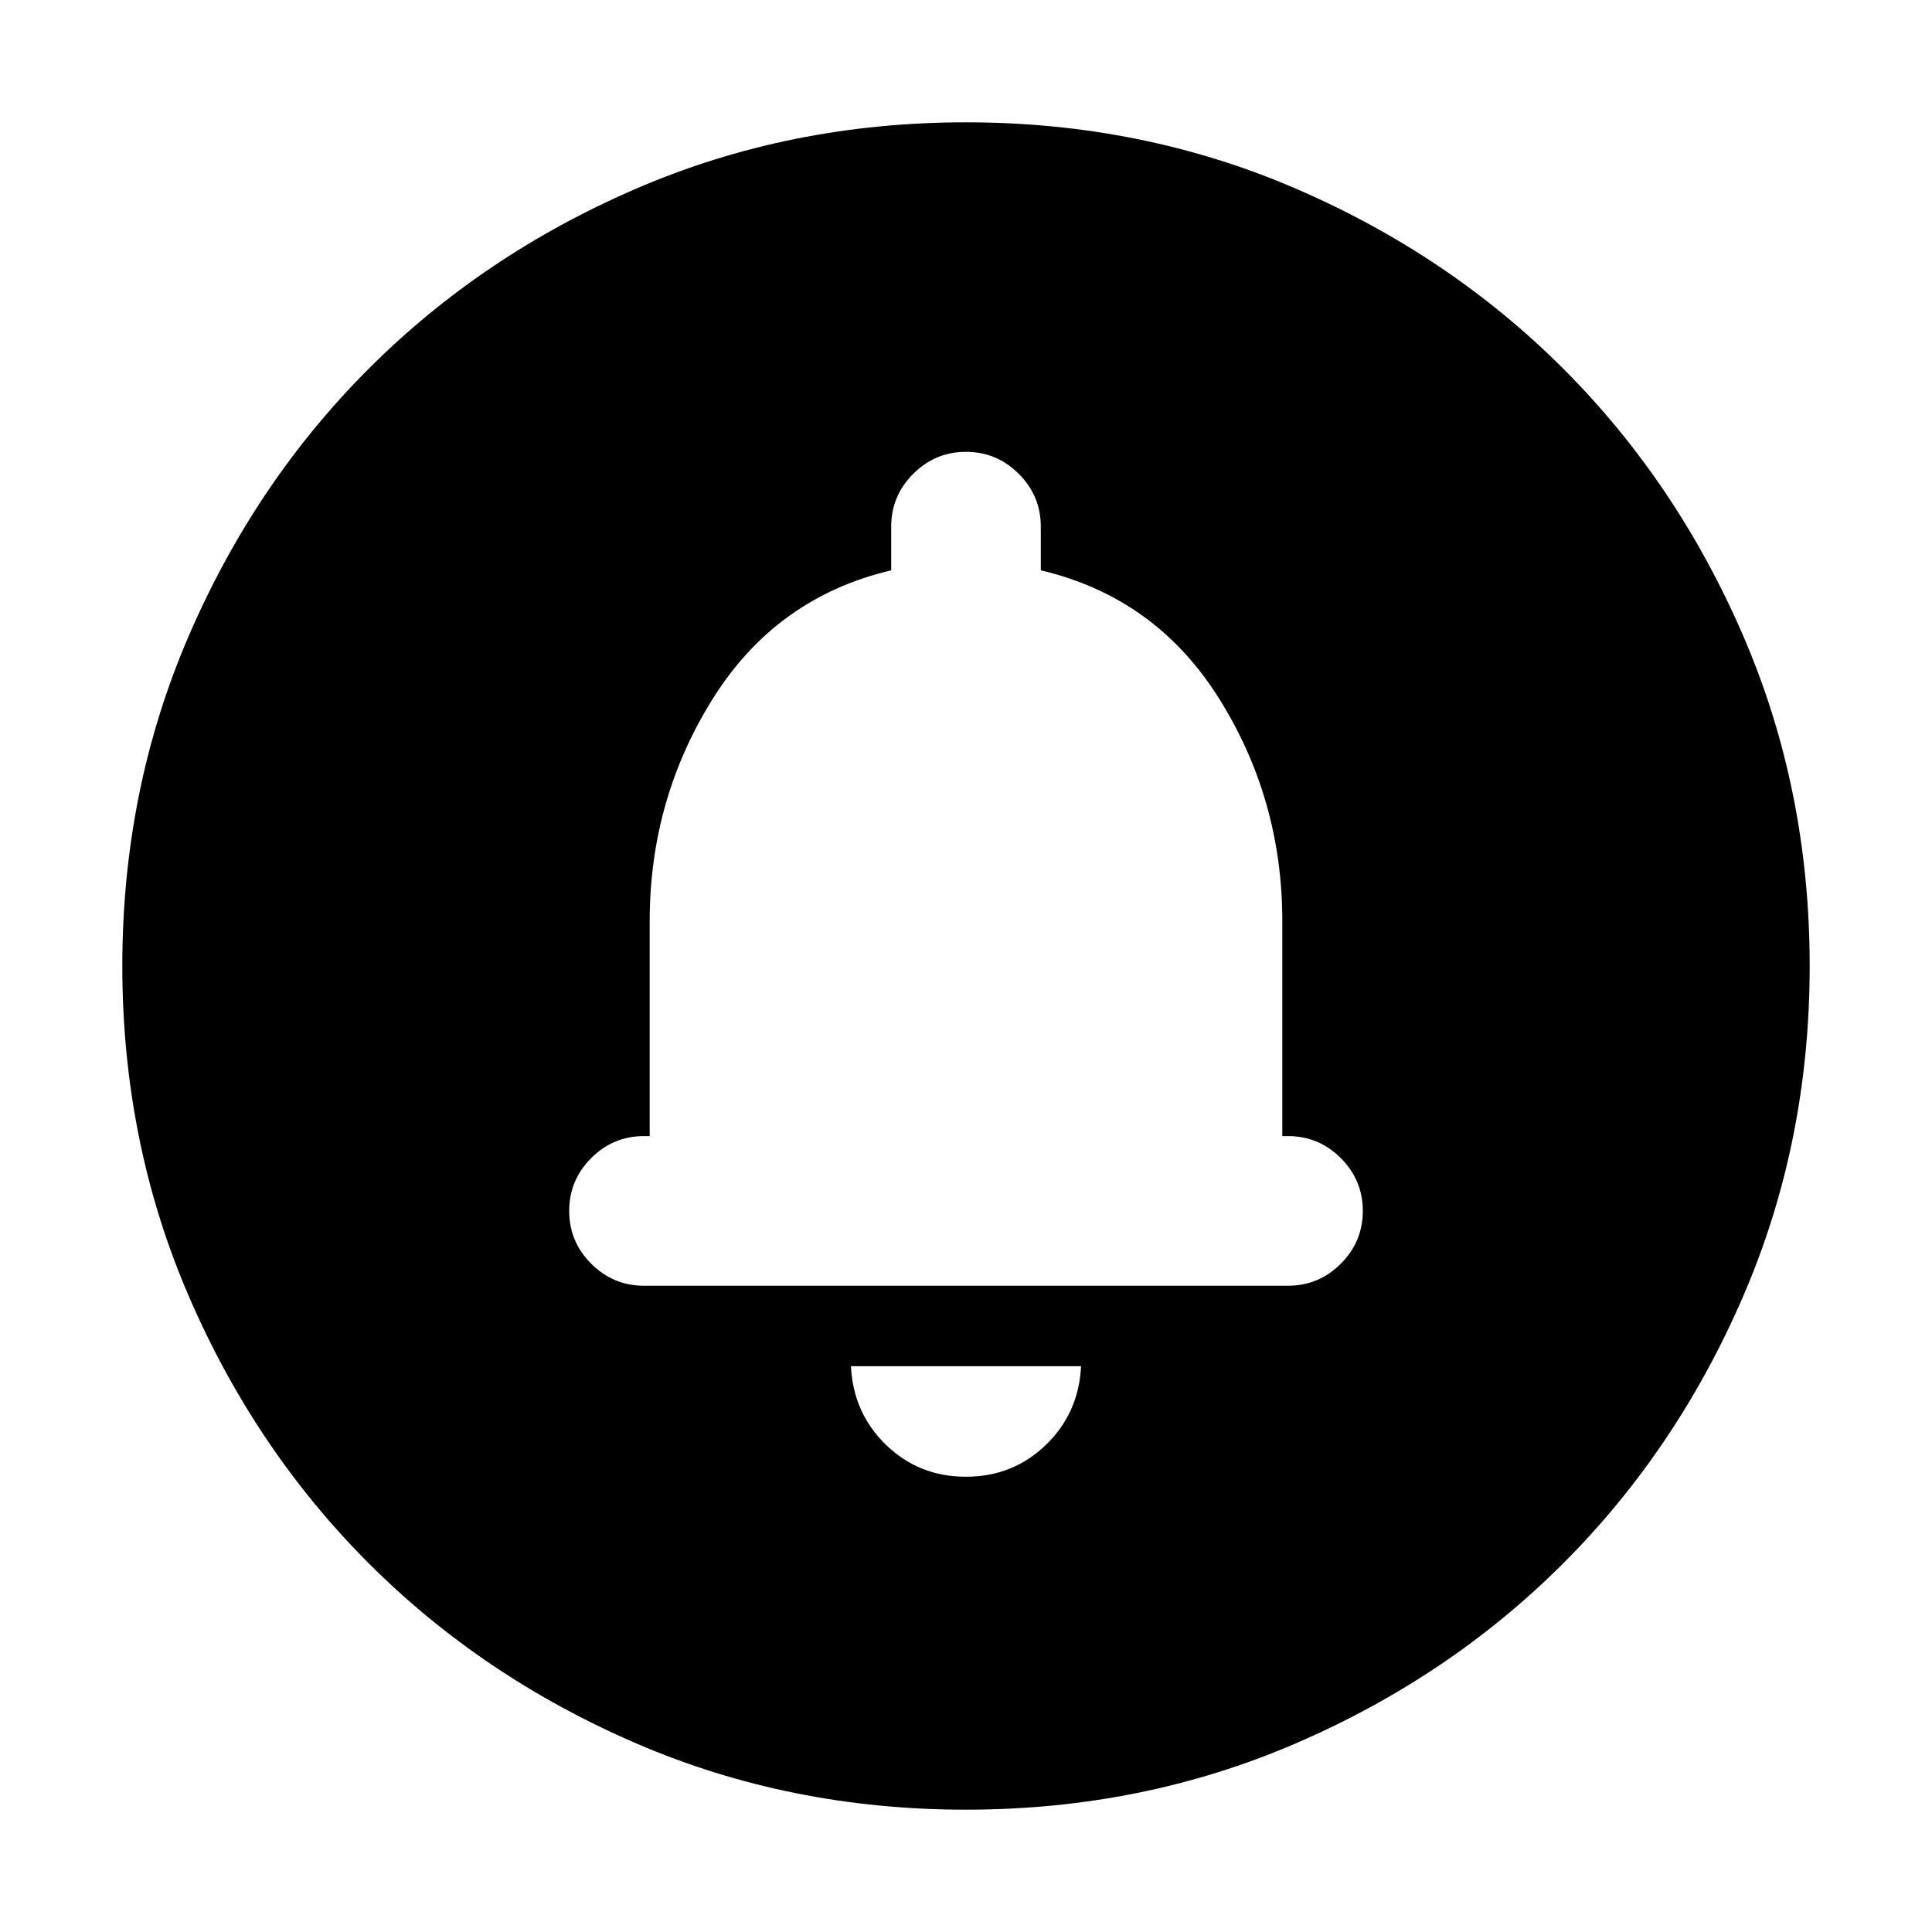 <svg xmlns="http://www.w3.org/2000/svg" height="24" viewBox="0 -960 960 960" width="24"><path d="M479.97-226.22q23.33 0 39.7-15.8 16.37-15.81 17.5-39.11H422.83q1.13 23.3 17.46 39.11 16.34 15.8 39.68 15.8Zm.03-169.26Zm0 334.7q-87.52 0-163.91-32.96-76.38-32.96-132.88-89.47-56.51-56.5-89.47-132.88Q60.78-392.48 60.78-480t32.96-163.91q32.96-76.38 89.47-132.88 56.5-56.51 132.88-89.47 76.39-32.96 163.91-32.96t163.91 32.96q76.38 32.96 132.88 89.47 56.51 56.5 89.47 132.88 32.96 76.39 32.96 163.91t-32.96 163.91q-32.96 76.38-89.47 132.88-56.5 56.51-132.88 89.47Q567.52-60.78 480-60.78ZM320-321.13h320q15.3 0 26.24-10.94 10.93-10.93 10.93-26.23 0-15.31-10.93-26.24-10.94-10.94-26.24-10.94h-2.83V-502.3q0-60.58-31.5-110.73-31.5-50.14-88.5-63.58v-21.69q0-15.31-10.93-26.24-10.94-10.94-26.24-10.94-15.3 0-26.24 10.94-10.93 10.93-10.93 26.24v21.69q-57 13.44-88.5 63.58-31.5 50.15-31.5 110.73v106.82H320q-15.3 0-26.24 10.94-10.93 10.93-10.93 26.24 0 15.3 10.93 26.23 10.94 10.94 26.24 10.94Z"/></svg>